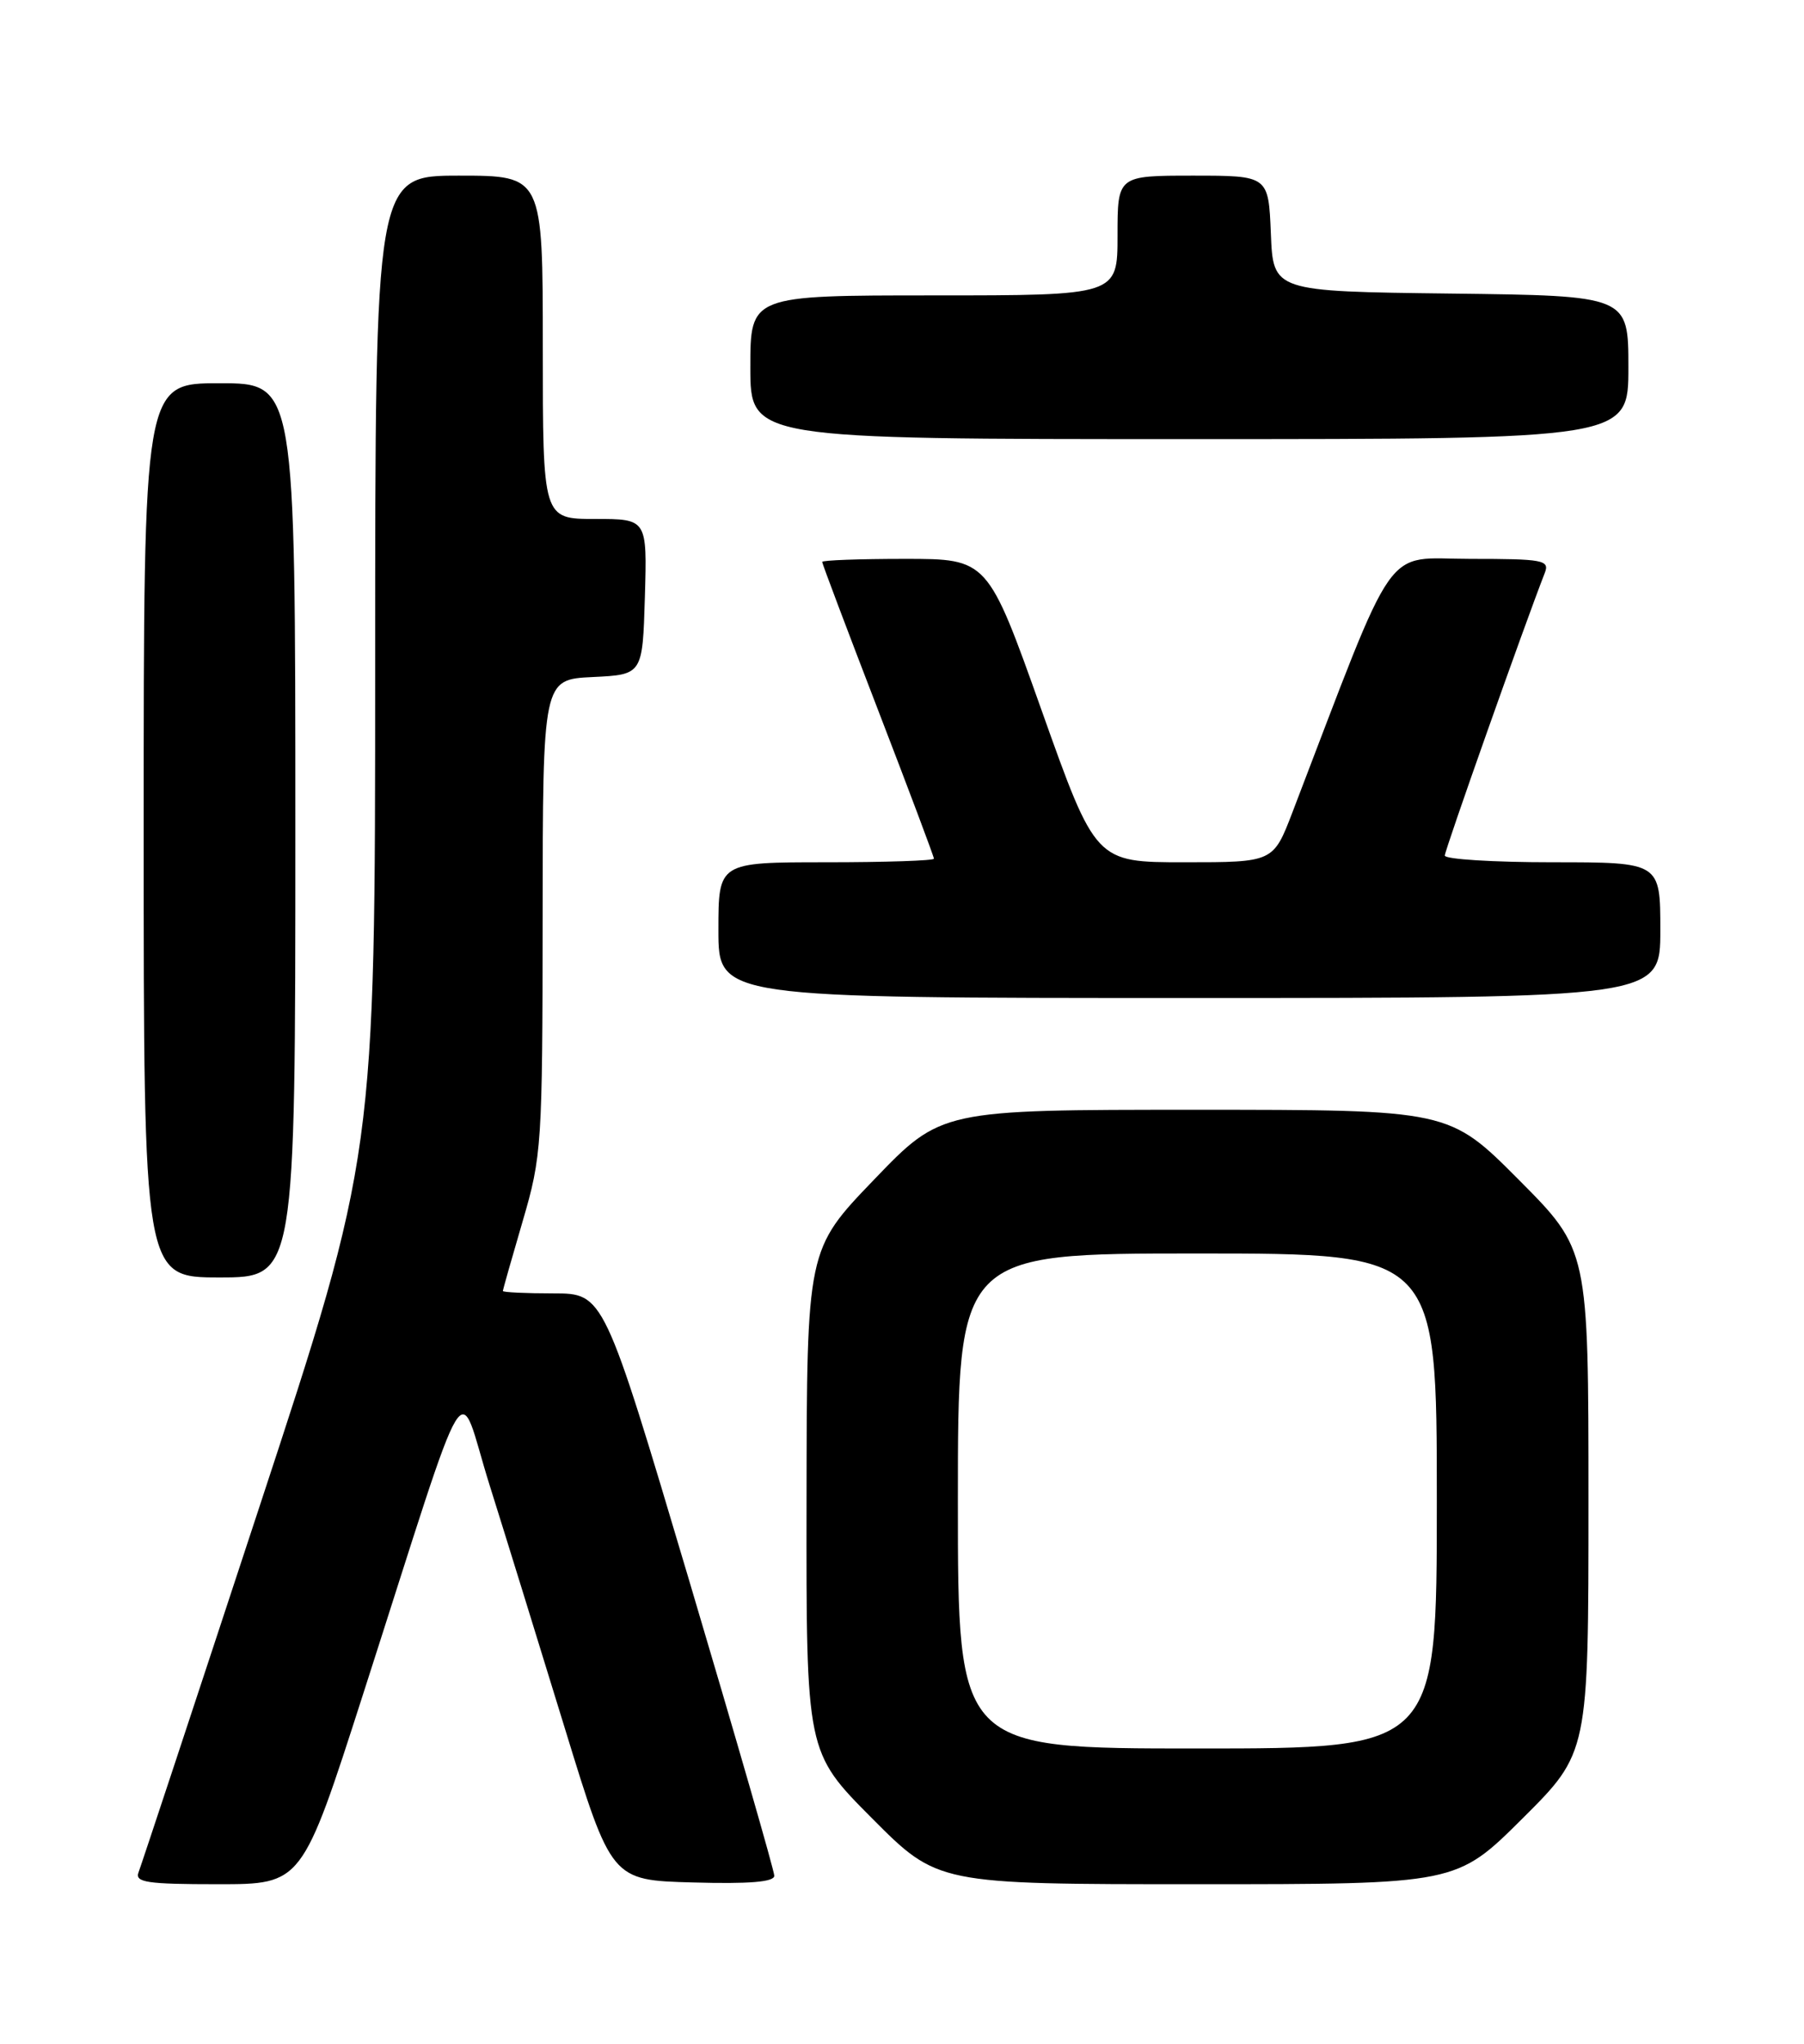 <?xml version="1.0" encoding="UTF-8" standalone="no"?>
<!DOCTYPE svg PUBLIC "-//W3C//DTD SVG 1.1//EN" "http://www.w3.org/Graphics/SVG/1.1/DTD/svg11.dtd" >
<svg xmlns="http://www.w3.org/2000/svg" xmlns:xlink="http://www.w3.org/1999/xlink" version="1.1" viewBox="0 0 226 256">
 <g >
 <path fill="currentColor"
d=" M 45.47 212.25 C 59.28 169.31 57.18 172.78 61.33 186.00 C 63.32 192.32 67.56 206.05 70.77 216.50 C 76.60 235.50 76.60 235.50 86.80 235.78 C 93.88 235.98 97.00 235.72 97.00 234.94 C 97.00 234.32 92.19 217.65 86.32 197.90 C 75.64 162.00 75.64 162.00 69.32 162.00 C 65.84 162.00 63.00 161.86 63.00 161.70 C 63.00 161.53 64.12 157.60 65.48 152.95 C 67.87 144.80 67.96 143.44 67.98 114.80 C 68.00 85.10 68.00 85.10 74.25 84.80 C 80.50 84.50 80.50 84.50 80.79 74.75 C 81.07 65.00 81.07 65.00 74.54 65.00 C 68.00 65.00 68.00 65.00 68.00 43.50 C 68.00 22.00 68.00 22.00 57.50 22.00 C 47.00 22.00 47.00 22.00 47.00 83.32 C 47.00 144.64 47.00 144.64 32.47 188.82 C 24.48 213.12 17.68 233.67 17.36 234.50 C 16.87 235.77 18.37 236.00 27.31 236.00 C 37.84 236.00 37.84 236.00 45.47 212.25 Z  M 190.73 227.77 C 199.00 219.54 199.00 219.54 199.00 188.04 C 199.00 156.54 199.00 156.54 190.27 147.77 C 181.54 139.00 181.54 139.00 149.73 139.00 C 117.91 139.00 117.91 139.00 109.50 147.75 C 101.08 156.50 101.08 156.50 101.04 187.98 C 101.00 219.46 101.00 219.46 109.23 227.73 C 117.46 236.00 117.46 236.00 149.96 236.00 C 182.46 236.00 182.46 236.00 190.73 227.77 Z  M 37.00 104.00 C 37.00 48.00 37.00 48.00 27.50 48.00 C 18.00 48.00 18.00 48.00 18.00 104.00 C 18.00 160.00 18.00 160.00 27.50 160.00 C 37.00 160.00 37.00 160.00 37.00 104.00 Z  M 208.00 116.50 C 208.00 108.00 208.00 108.00 194.50 108.00 C 187.07 108.00 181.00 107.62 181.00 107.16 C 181.00 106.48 190.97 78.30 193.53 71.75 C 194.15 70.15 193.33 70.00 184.19 70.00 C 173.14 70.00 175.22 67.03 161.91 101.75 C 159.51 108.00 159.51 108.00 148.39 108.00 C 137.26 108.00 137.26 108.00 130.50 89.00 C 123.74 70.00 123.74 70.00 113.37 70.00 C 107.67 70.00 103.00 70.17 103.00 70.38 C 103.00 70.59 106.15 78.94 110.00 88.93 C 113.85 98.92 117.00 107.30 117.00 107.55 C 117.00 107.80 110.92 108.00 103.50 108.00 C 90.00 108.00 90.00 108.00 90.00 116.50 C 90.00 125.00 90.00 125.00 149.00 125.00 C 208.00 125.00 208.00 125.00 208.00 116.50 Z  M 204.00 46.02 C 204.00 37.04 204.00 37.04 181.75 36.77 C 159.50 36.50 159.50 36.50 159.21 29.25 C 158.91 22.00 158.91 22.00 149.46 22.00 C 140.00 22.00 140.00 22.00 140.00 29.50 C 140.00 37.00 140.00 37.00 117.00 37.00 C 94.00 37.00 94.00 37.00 94.00 46.00 C 94.00 55.00 94.00 55.00 149.00 55.00 C 204.00 55.00 204.00 55.00 204.00 46.02 Z  M 120.00 188.00 C 120.00 157.00 120.00 157.00 150.00 157.00 C 180.00 157.00 180.00 157.00 180.00 188.00 C 180.00 219.00 180.00 219.00 150.00 219.00 C 120.00 219.00 120.00 219.00 120.00 188.00 Z "/>
</g>
</svg>
